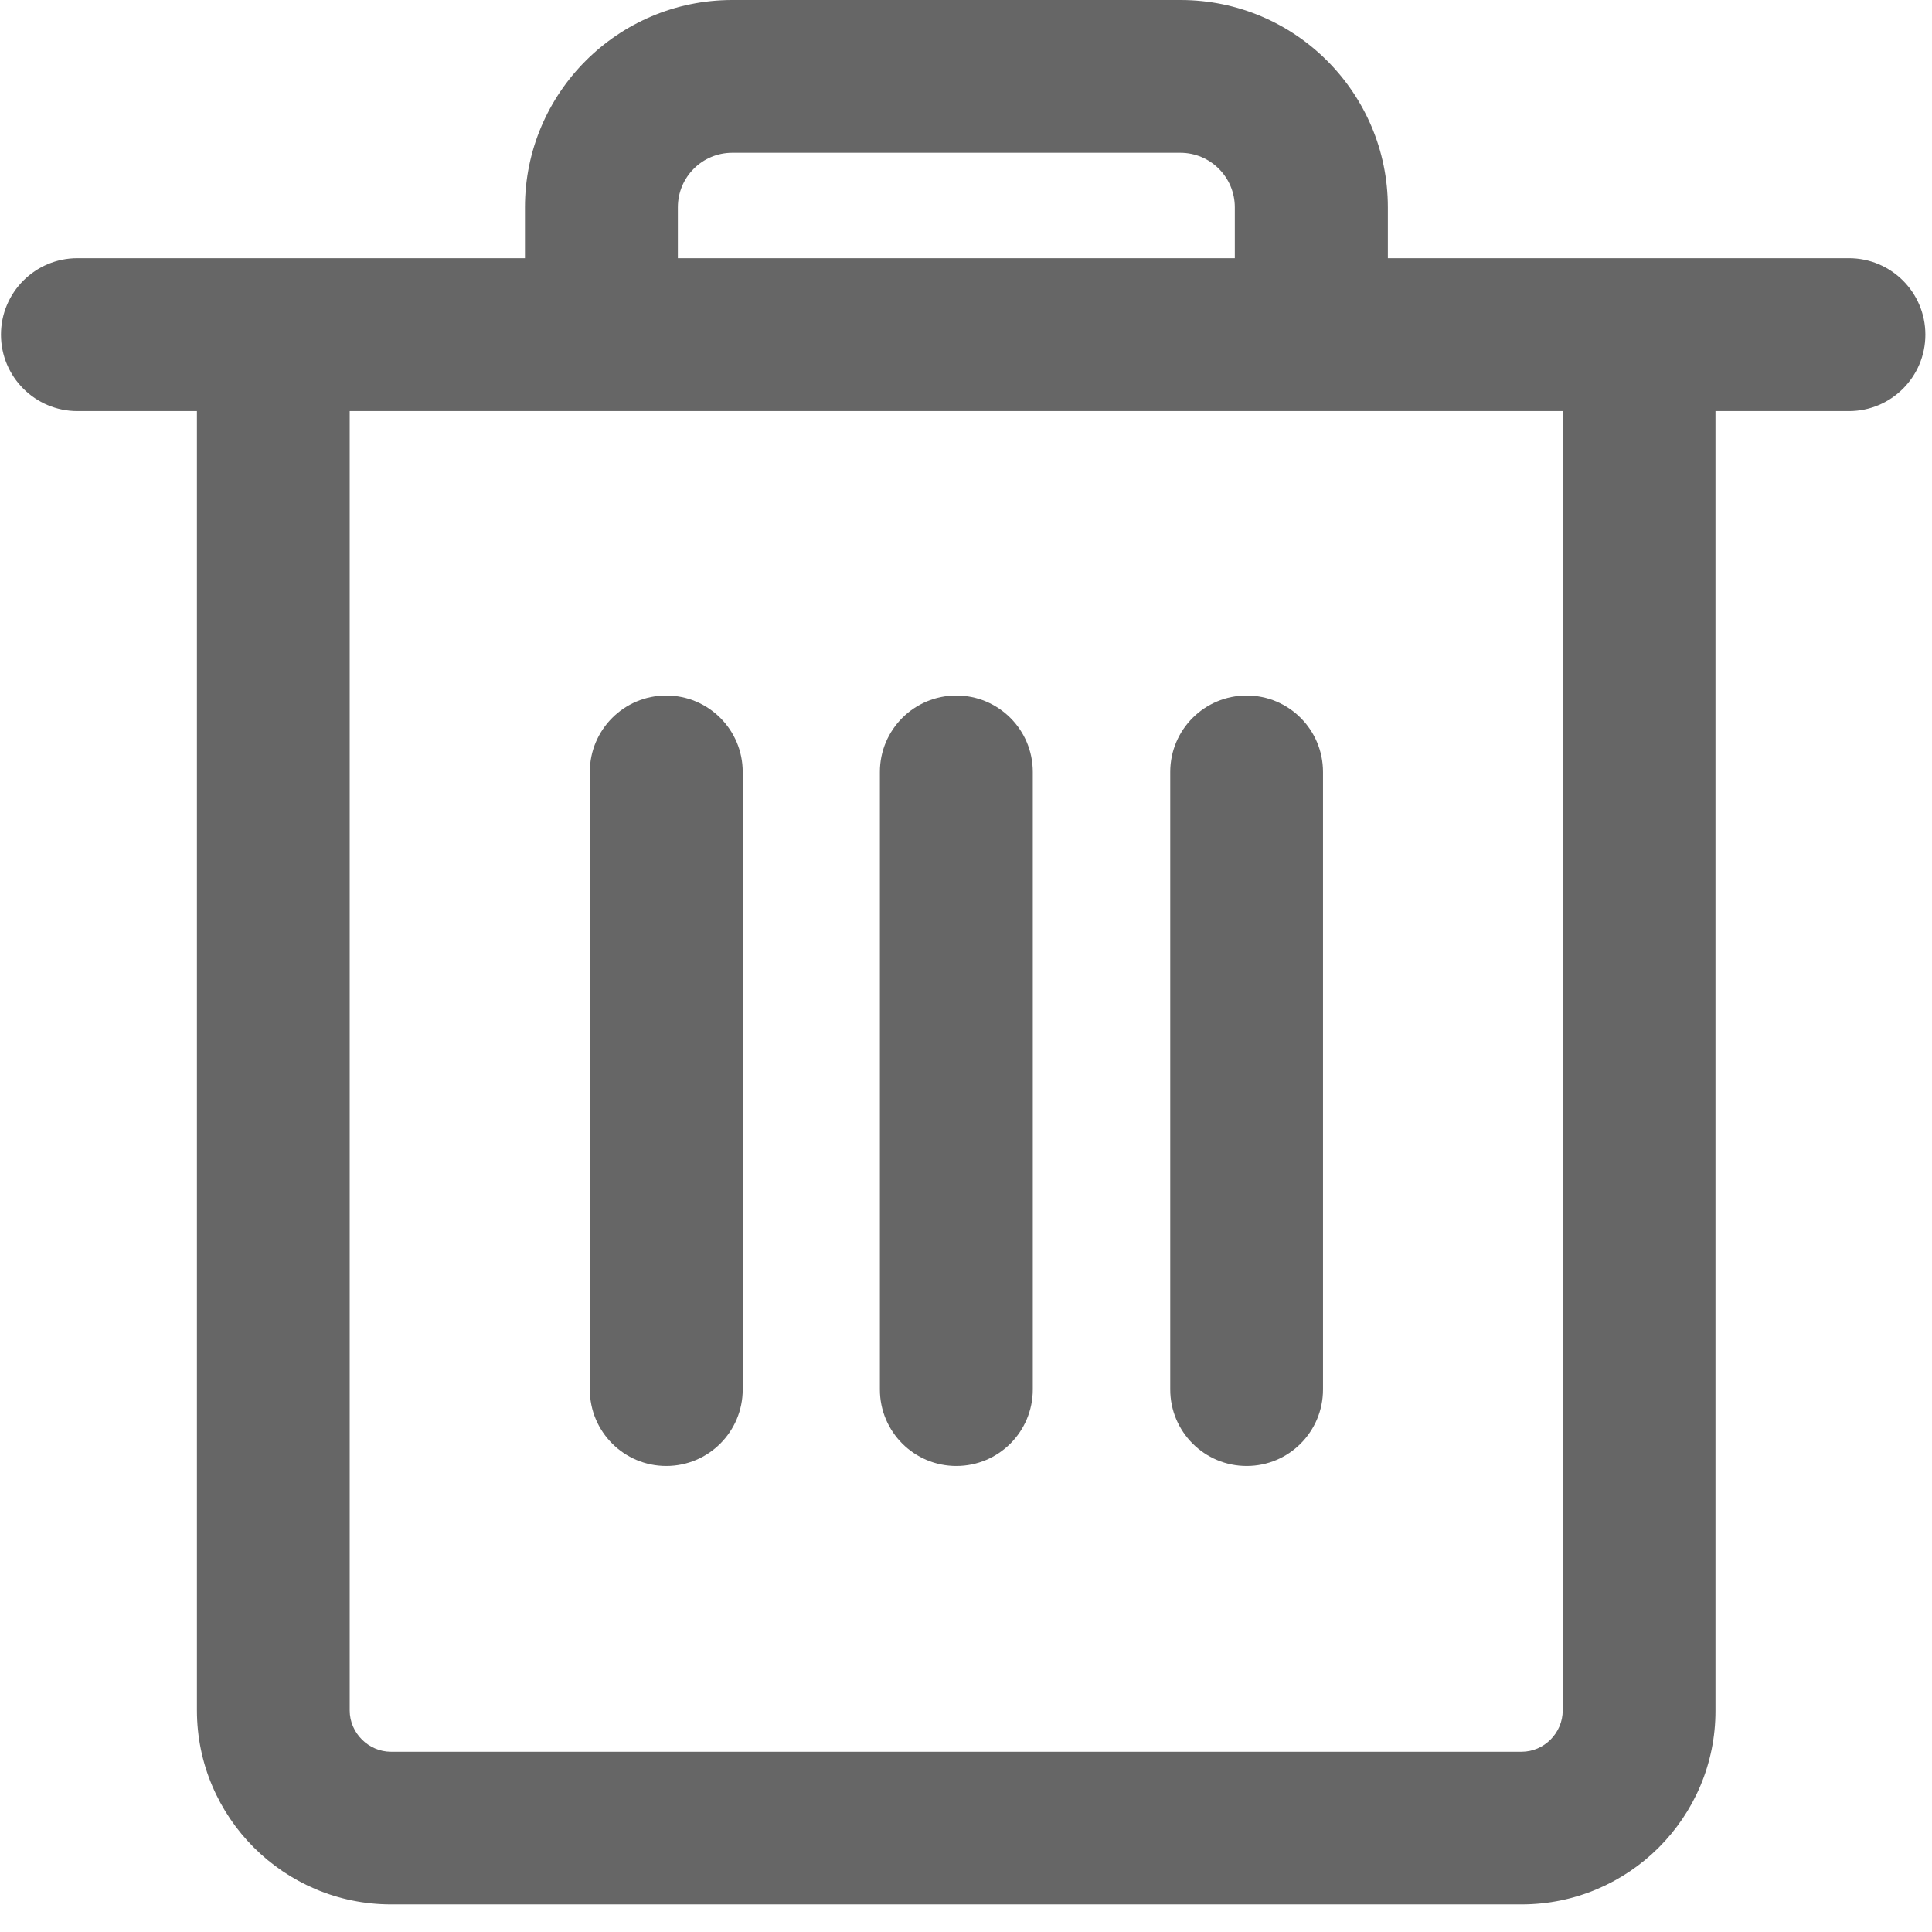 <?xml version="1.0" encoding="UTF-8"?>
<svg width="14px" height="14px" viewBox="0 0 14 14" version="1.1" xmlns="http://www.w3.org/2000/svg" xmlns:xlink="http://www.w3.org/1999/xlink">
    <title>icon/删除</title>
    <defs>
        <filter id="filter-1">
            <feColorMatrix in="SourceGraphic" type="matrix" values="0 0 0 0 1 0 0 0 0 1 0 0 0 0 1 0 0 0 1 0"></feColorMatrix>
        </filter>
    </defs>
    <g id="深色部分" stroke="none" stroke-width="1" fill="none" fill-rule="evenodd">
        <g id="动态研究-首页" transform="translate(-1401, -65)">
            <g id="右上角按钮2" transform="translate(1352, 56)">
                <g id="编组" transform="translate(49, 9)" filter="url(#filter-1)">
                    <g>
                        <path d="M13.398,2.979 L0.561,2.979 C0.255,2.979 0.007,2.731 0.007,2.425 C0.007,2.119 0.255,1.871 0.561,1.871 L13.398,1.871 C13.704,1.871 13.952,2.119 13.952,2.425 C13.952,2.731 13.704,2.979 13.398,2.979 Z" id="路径" fill="#666666" fill-rule="nonzero"></path>
                        <path d="M11.026,13.8 L2.833,13.8 C2.058,13.8 1.427,13.169 1.427,12.394 L1.427,2.898 C1.427,2.593 1.675,2.345 1.981,2.345 C2.287,2.345 2.534,2.593 2.534,2.898 L2.534,12.395 C2.534,12.558 2.671,12.694 2.833,12.694 L11.026,12.694 C11.189,12.694 11.324,12.558 11.324,12.395 L11.324,2.898 C11.324,2.593 11.572,2.345 11.877,2.345 C12.183,2.345 12.431,2.593 12.431,2.898 L12.431,12.395 C12.433,13.169 11.802,13.8 11.026,13.8 L11.026,13.8 Z" id="路径" fill="#666666" fill-rule="nonzero"></path>
                        <path d="M4.828,10.623 C4.522,10.623 4.274,10.375 4.274,10.069 L4.274,5.594 C4.274,5.288 4.522,5.04 4.828,5.04 C5.134,5.04 5.382,5.288 5.382,5.594 L5.382,10.069 C5.382,10.375 5.134,10.623 4.828,10.623 Z M6.93,10.623 C6.624,10.623 6.376,10.375 6.376,10.069 L6.376,5.594 C6.376,5.288 6.624,5.04 6.93,5.04 C7.236,5.04 7.484,5.288 7.484,5.594 L7.484,10.069 C7.484,10.375 7.236,10.623 6.93,10.623 Z M9.034,10.623 C8.728,10.623 8.48,10.375 8.48,10.069 L8.48,5.594 C8.48,5.288 8.728,5.04 9.034,5.04 C9.34,5.04 9.587,5.288 9.587,5.594 L9.587,10.069 C9.587,10.375 9.34,10.623 9.034,10.623 Z M9.502,2.767 C9.196,2.767 8.948,2.519 8.948,2.213 L8.948,1.502 C8.948,1.285 8.772,1.107 8.553,1.107 L5.306,1.107 C5.089,1.107 4.912,1.283 4.912,1.502 L4.912,2.213 C4.912,2.519 4.664,2.767 4.358,2.767 C4.052,2.767 3.804,2.519 3.804,2.213 L3.804,1.502 C3.804,0.673 4.478,0 5.306,0 L8.555,0 C9.384,0 10.057,0.673 10.057,1.502 L10.057,2.213 C10.057,2.519 9.81,2.767 9.502,2.767 Z" id="形状" fill="#666666" fill-rule="nonzero"></path>
                    </g>
                </g>
            </g>
        </g>
    </g>
</svg>